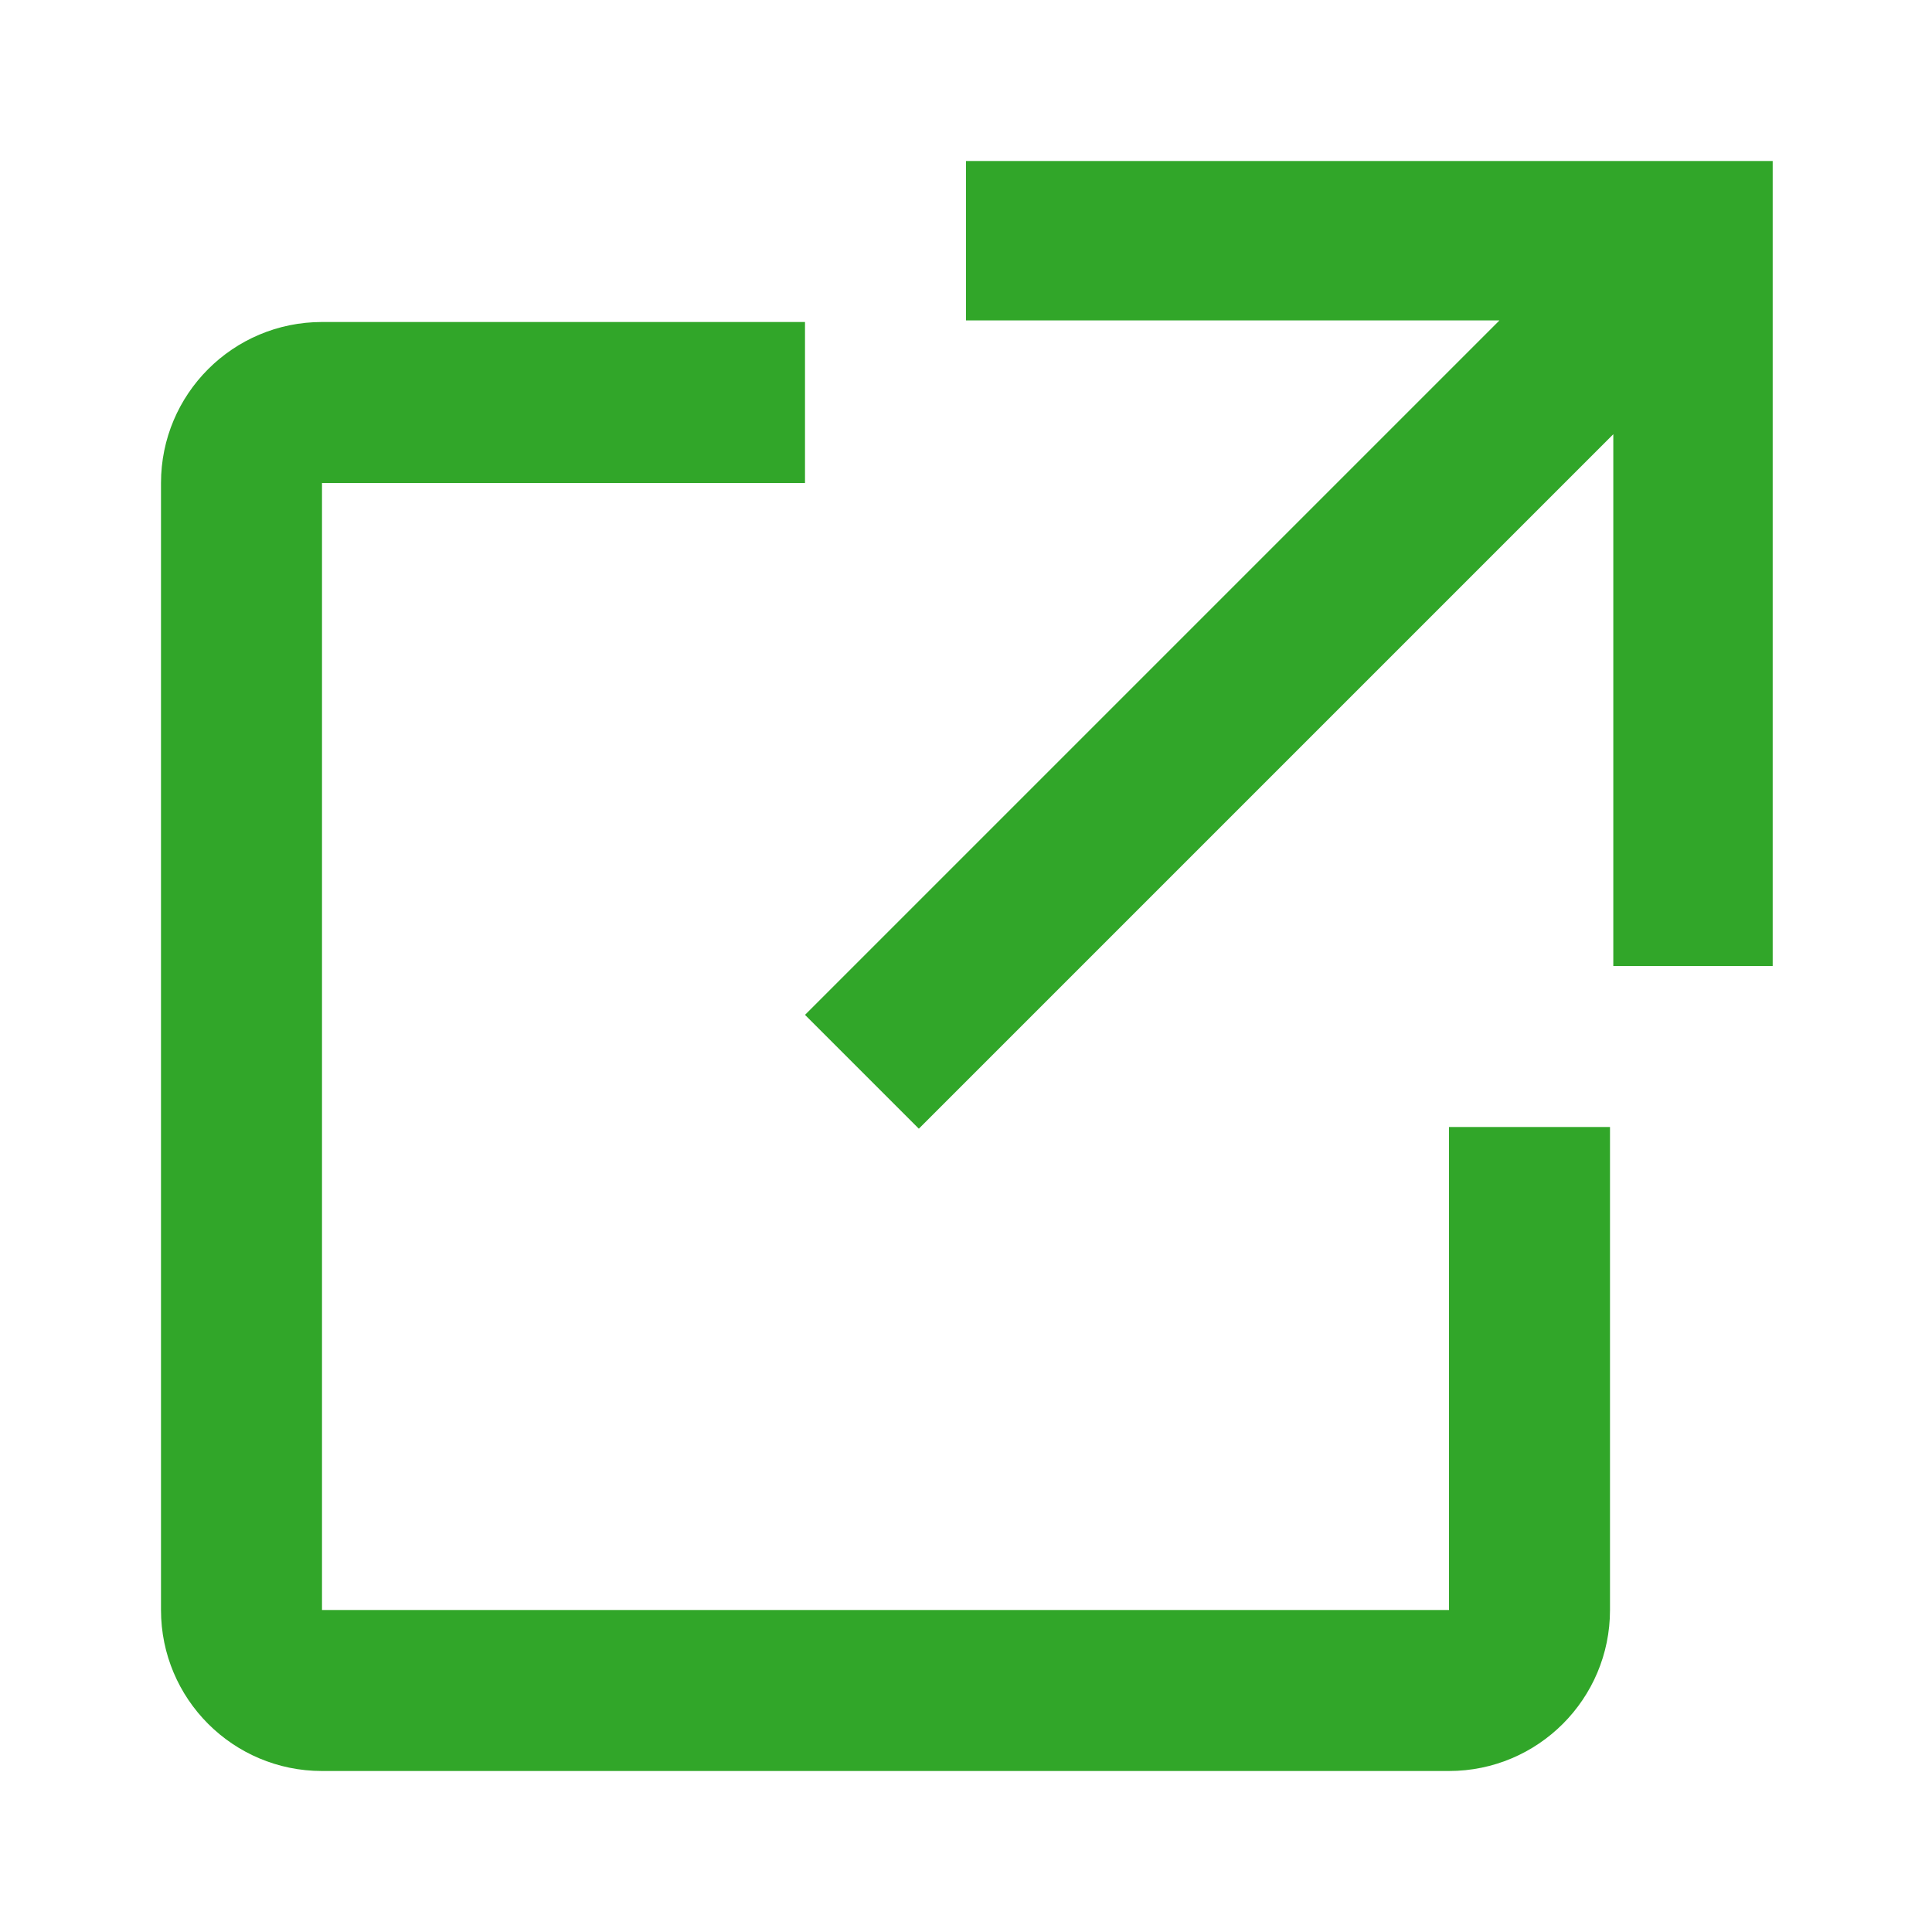<svg width="24" height="24" viewBox="0 0 24 24" fill="none" xmlns="http://www.w3.org/2000/svg">
<path d="M20.041 5.394L11.414 14.021L10 12.607L18.627 3.98L12 3.98V2H22.021V12H20.041V5.394Z" fill="#31a629"/>
<path d="M4 6H10V4H4C2.895 4 2 4.895 2 6V20C2 21.105 2.895 22 4 22H18C19.105 22 20 21.105 20 20V14H18V20H4L4 6Z" fill="#31a629"/>
</svg>
